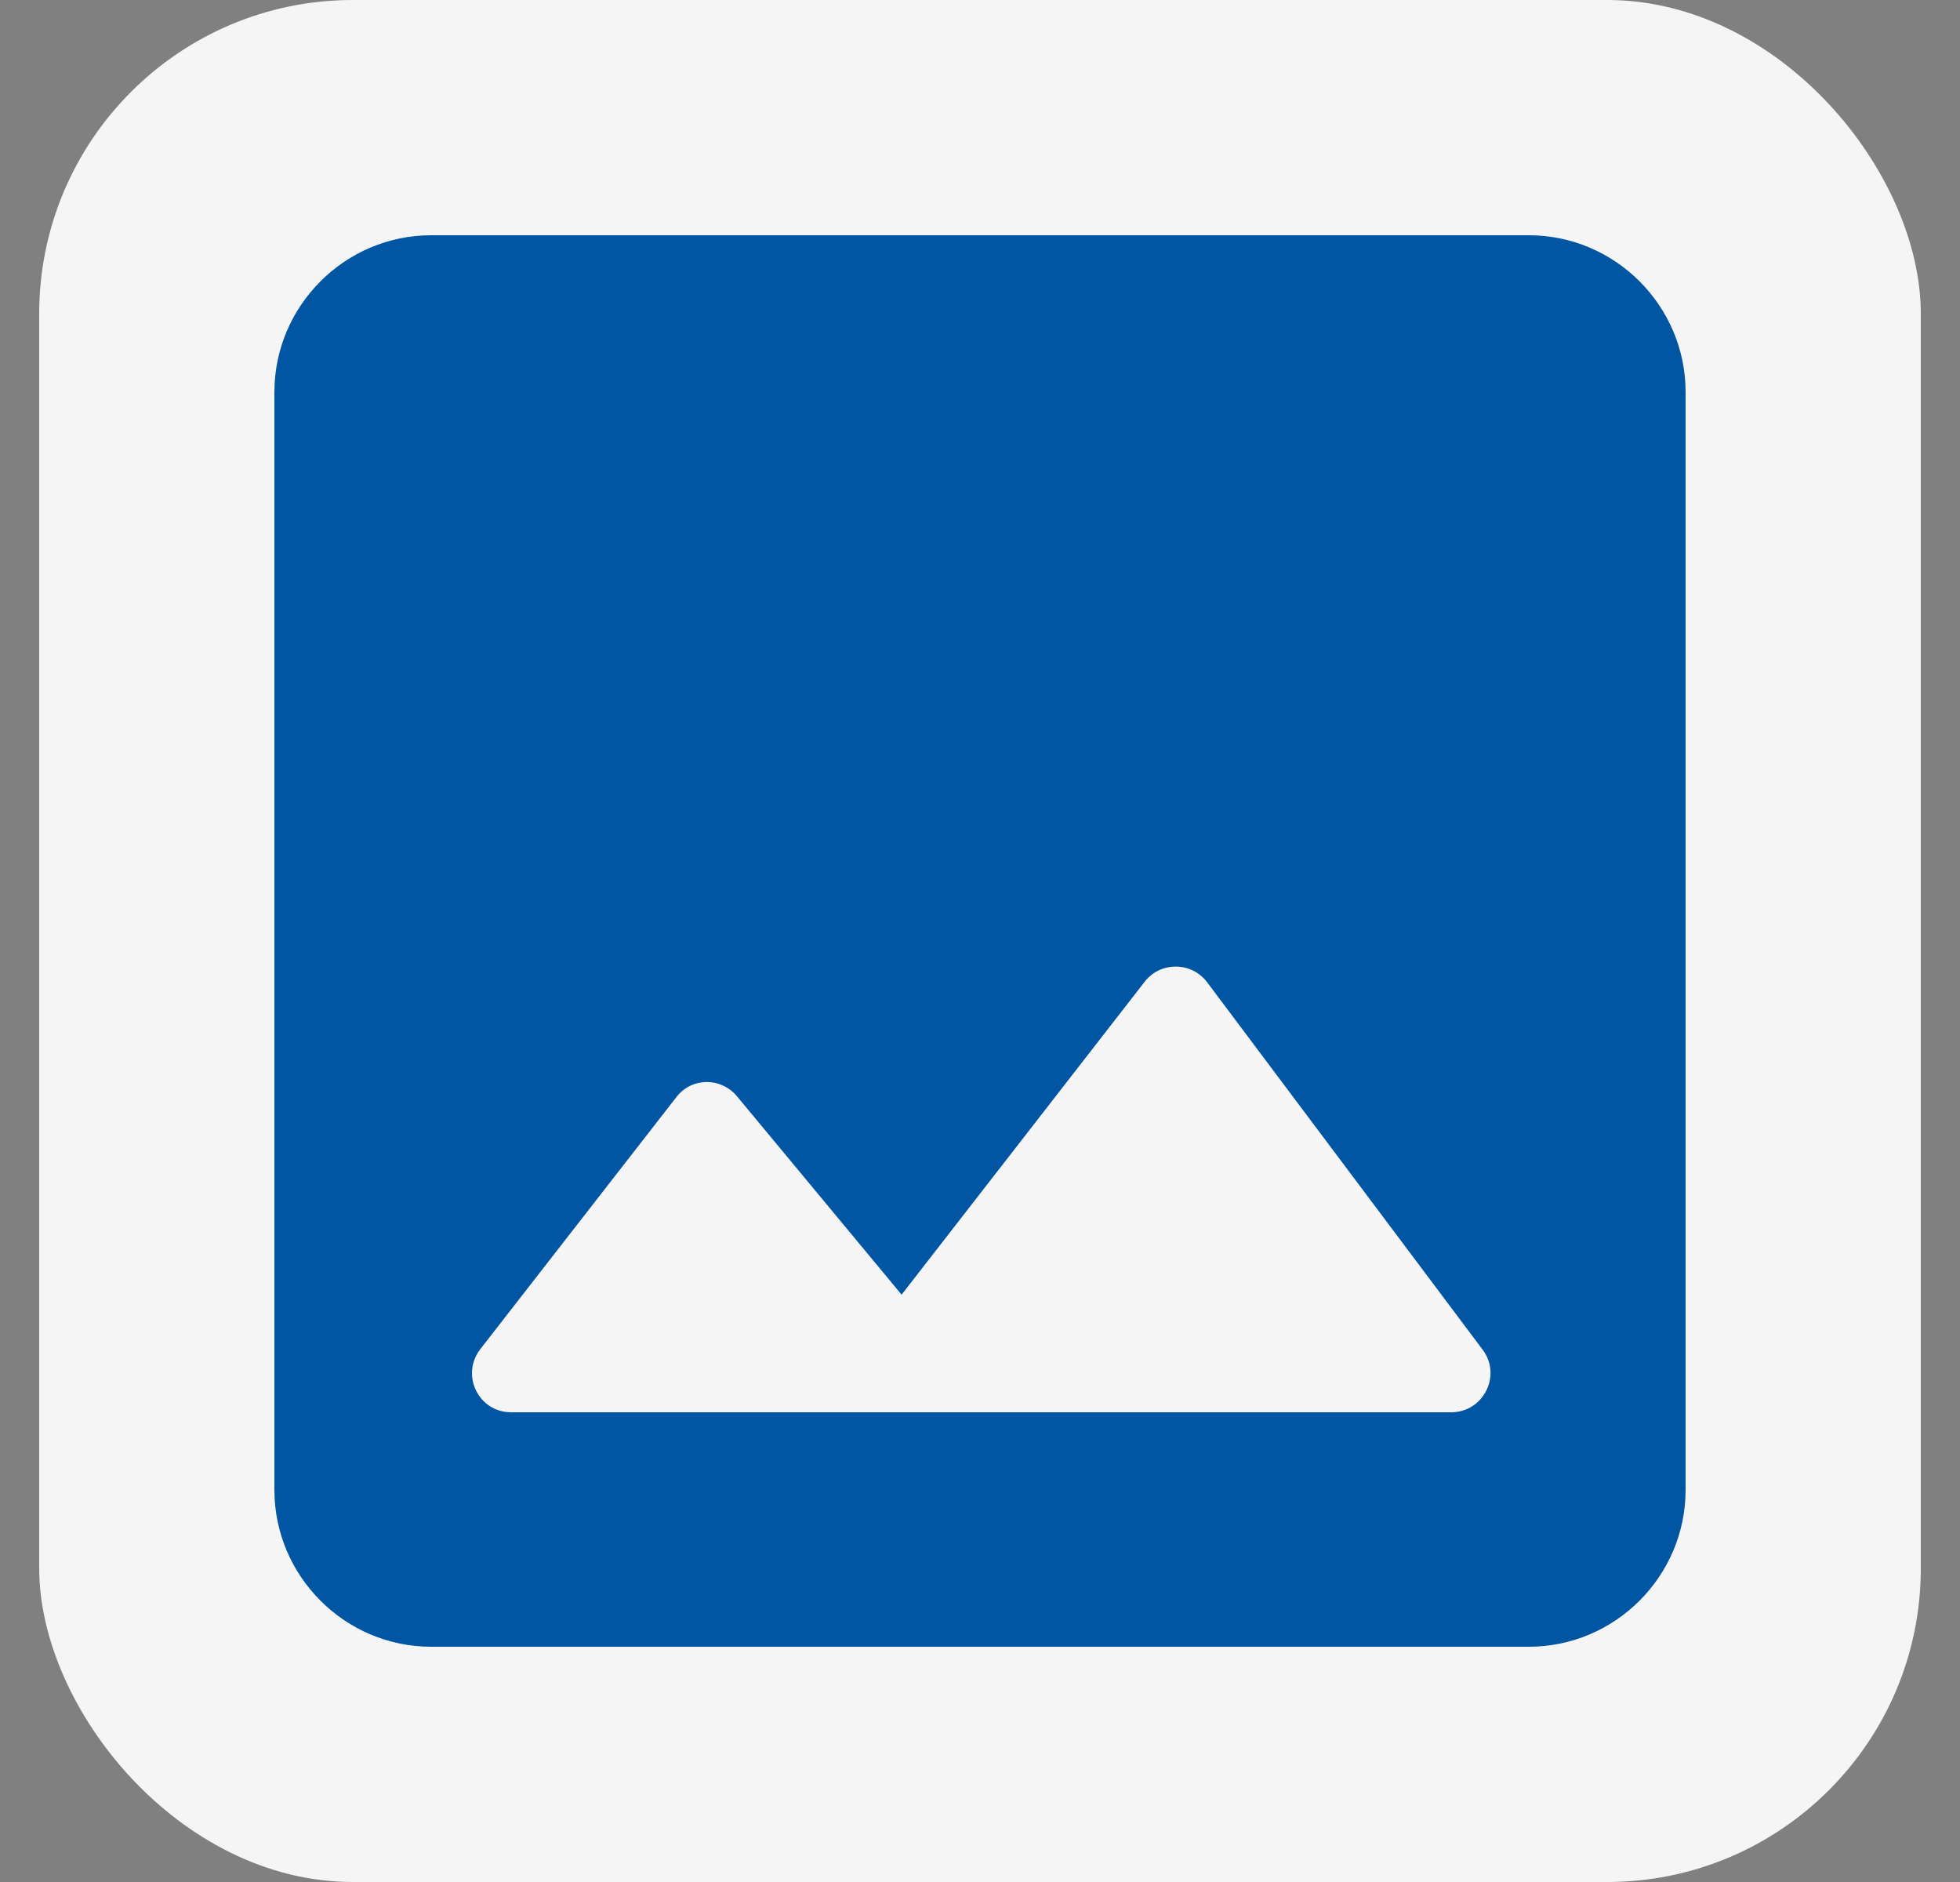 <svg width="25" height="24" viewBox="0 0 25 24" fill="none" xmlns="http://www.w3.org/2000/svg">
<rect x="0" y="0" width="25" height="24" fill="#808080" stroke="none"/>
<g clip-path="url(#clip0_474_146816)">
<rect x="0.5" width="24" height="24" rx="4" fill="#F5F5F5"/>
<path d="M21.5 19V5C21.5 3.9 20.6 3 19.5 3H5.5C4.4 3 3.5 3.9 3.5 5V19C3.5 20.1 4.4 21 5.5 21H19.5C20.6 21 21.5 20.1 21.5 19ZM9.4 13.98L11.5 16.51L14.6 12.52C14.8 12.26 15.2 12.26 15.4 12.53L18.91 17.21C19.16 17.54 18.92 18.01 18.51 18.01H6.52C6.1 18.01 5.87 17.53 6.13 17.2L8.62 14C8.81 13.74 9.19 13.73 9.4 13.98Z" fill="#0156A3"/>
</g>
<defs>
<clipPath id="clip0_474_146816">
<rect x="0.5" width="24" height="24" rx="4" fill="white"/>
</clipPath>
</defs>
</svg>
